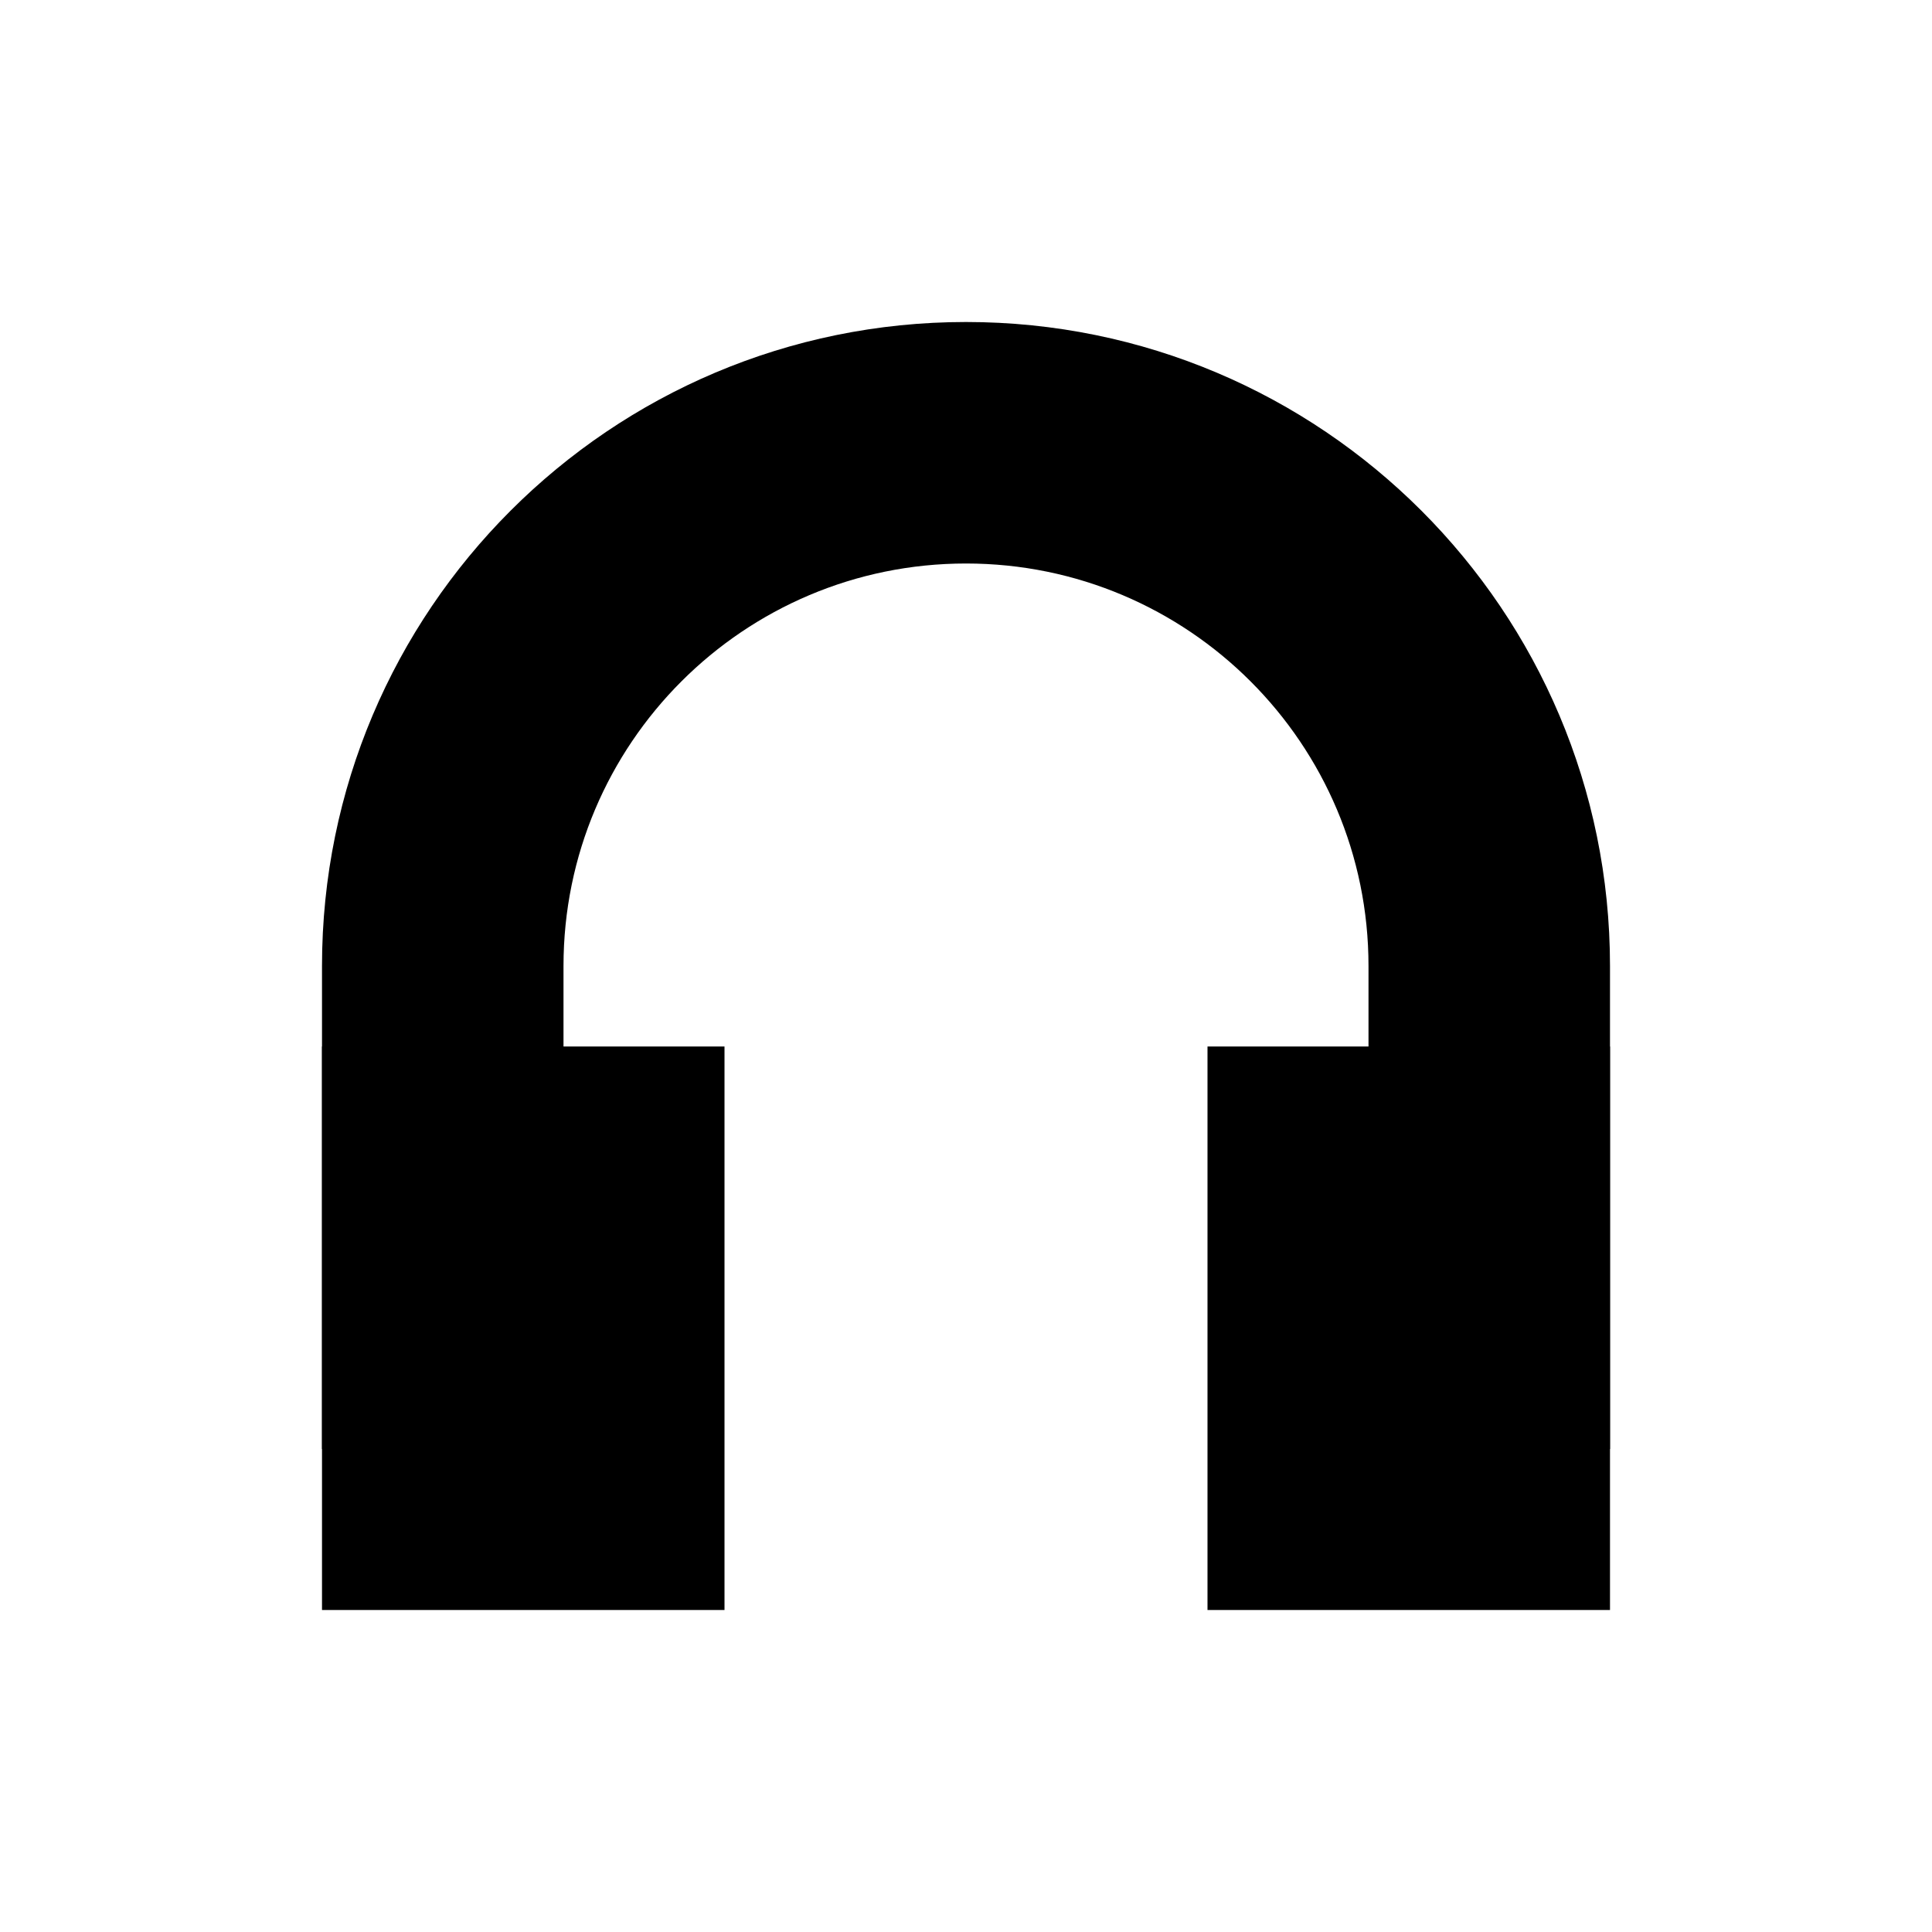 <svg width="24" height="24" viewBox="0 0 24 24" fill="none" xmlns="http://www.w3.org/2000/svg">
<path fill-rule="evenodd" clip-rule="evenodd" d="M4 12C4 7.582 7.582 4 12 4C16.418 4 20 7.582 20 12V18H17V12C17 9.239 14.761 7 12 7C9.239 7 7 9.239 7 12V18H4V12Z" fill="black"/>
<rect x="4" y="13" width="5" height="7" fill="black"/>
<rect x="15" y="13" width="5" height="7" fill="black"/>
</svg>

